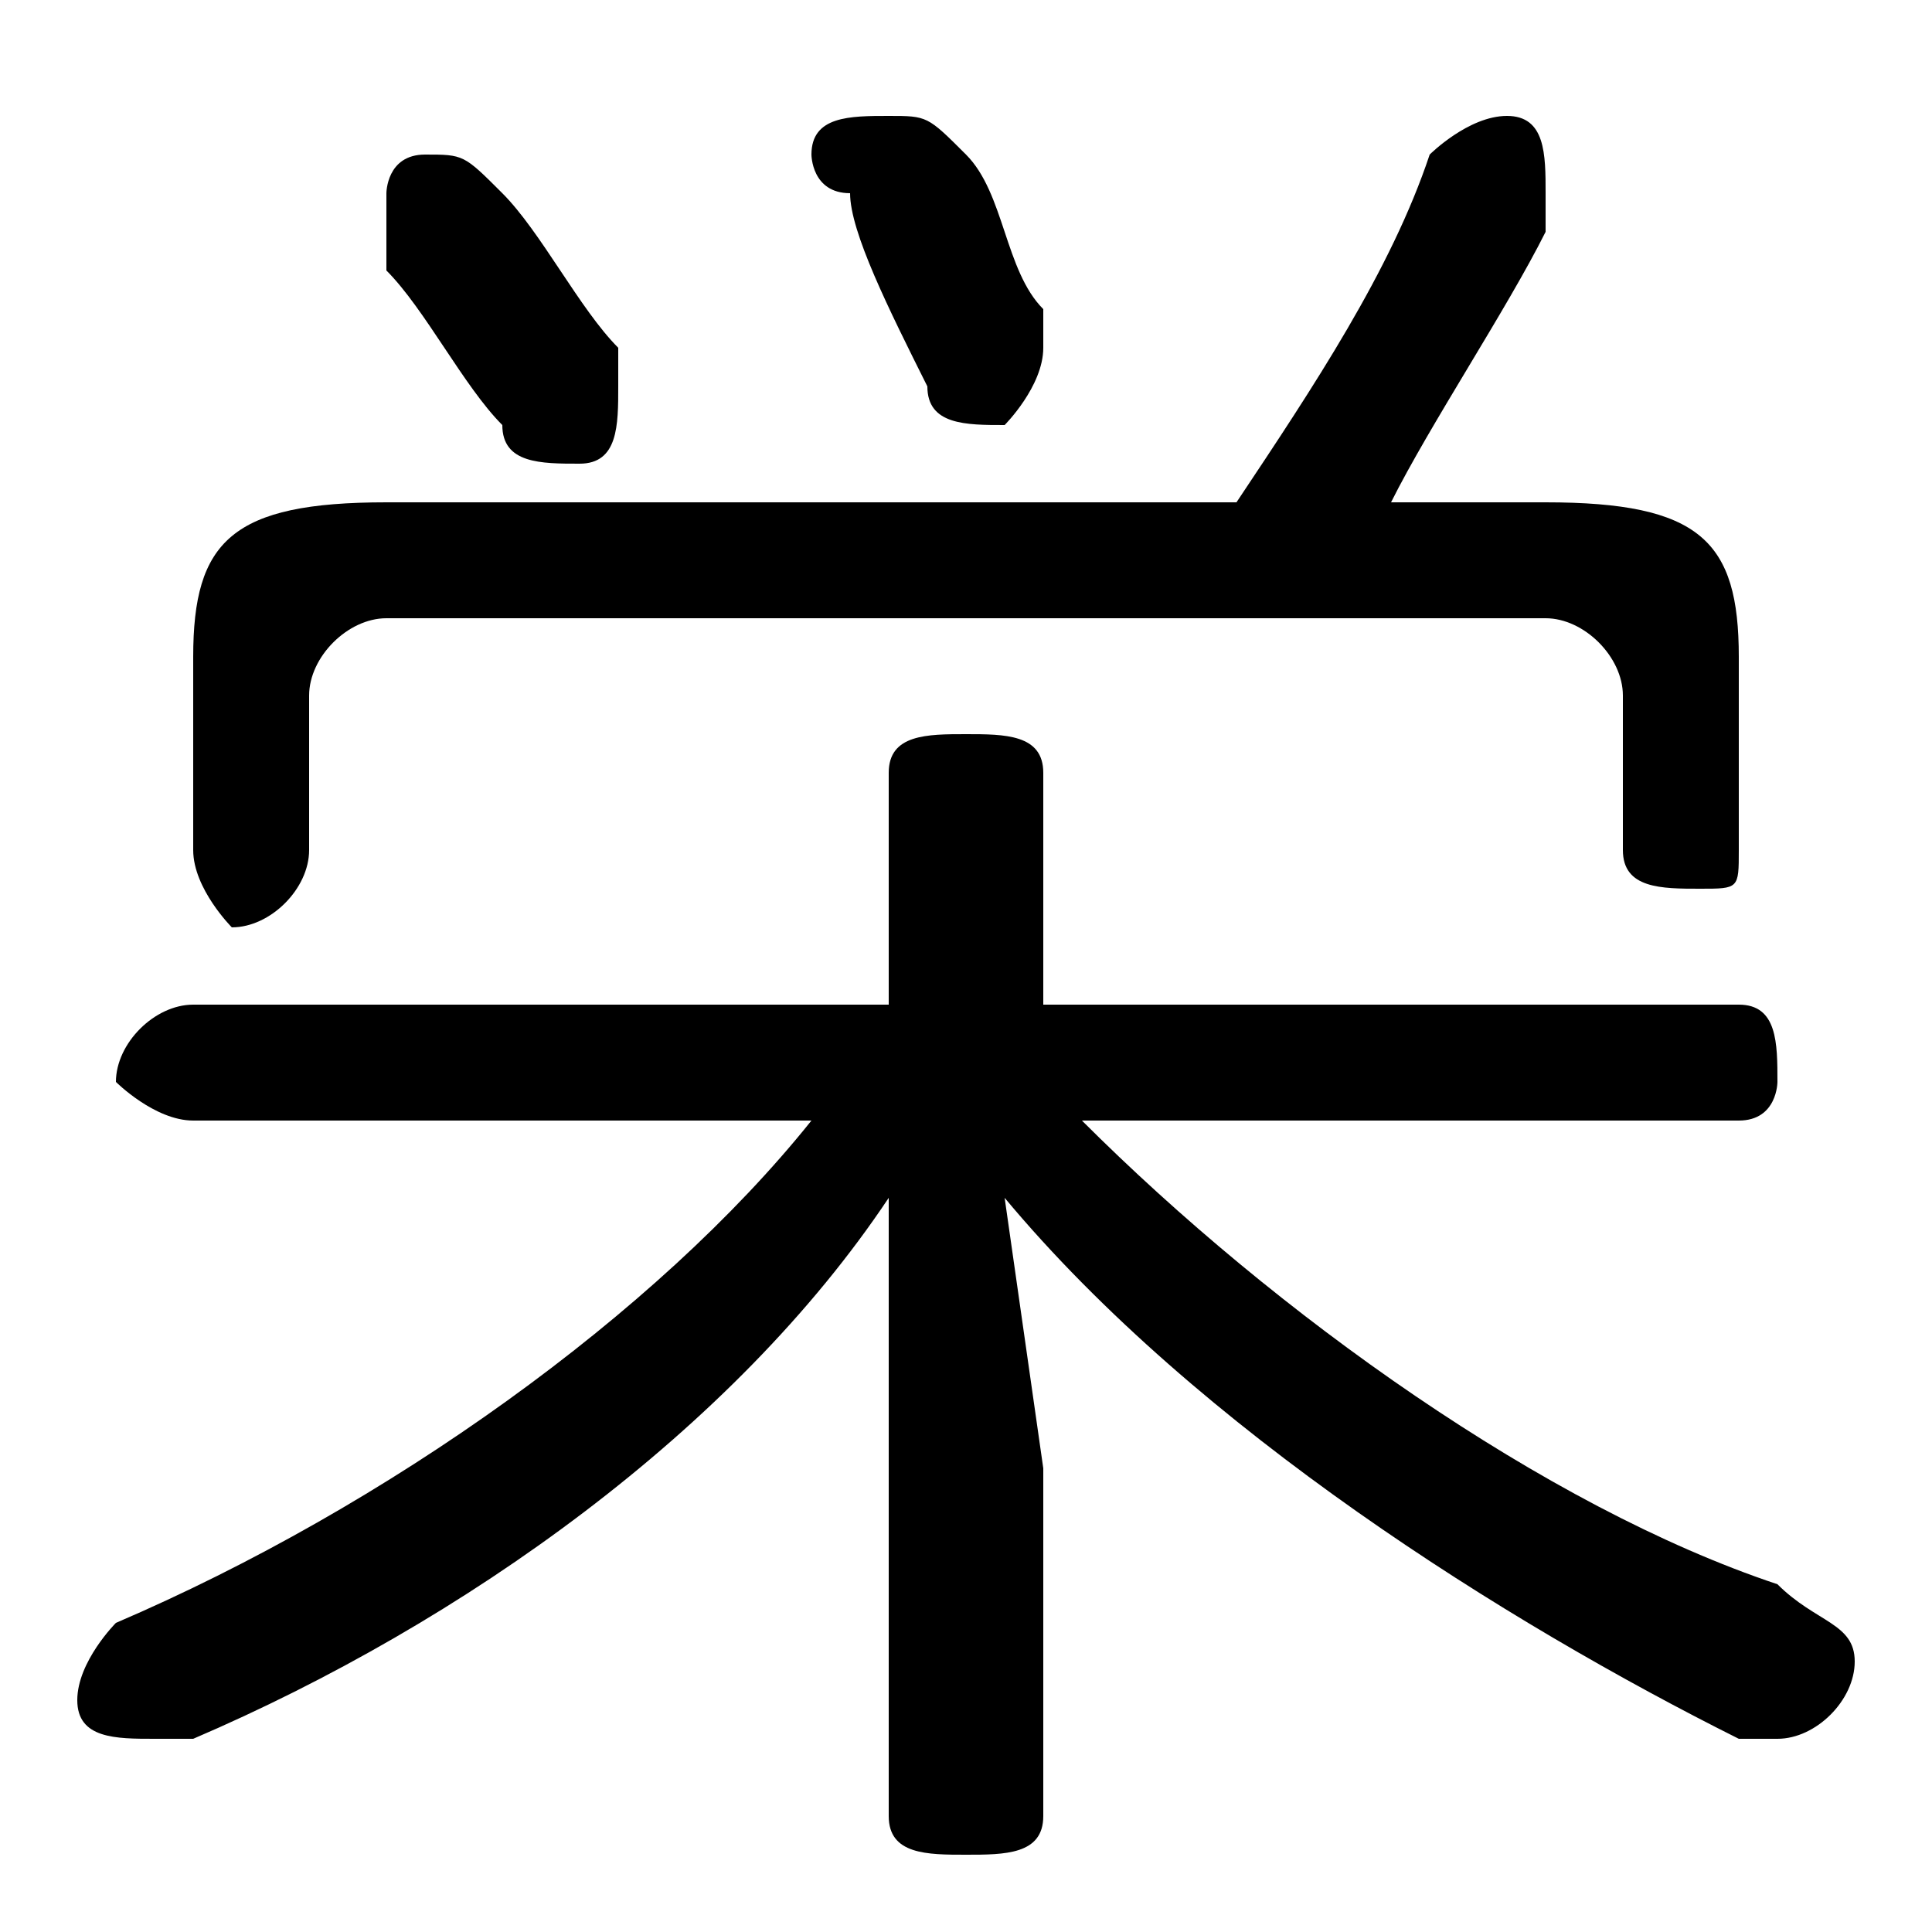 <svg xmlns="http://www.w3.org/2000/svg" viewBox="0 -44.0 50.0 50.0">
    <rect x="0" y="-44.0" width="50.0" height="50.0" fill="#808080" stroke="none"/>
    <g transform="scale(1, -1)">
        <!-- ボディの枠 -->
        <rect x="0" y="-6.0" width="50.0" height="50.0"
            stroke="white" fill="white"/>
        <!-- グリフ座標系の原点 -->
        <circle cx="0" cy="0" r="5" fill="white"/>
        <!-- グリフのアウトライン -->
        <g style="fill:black;stroke:#000000;stroke-width:0;stroke-linecap:round;stroke-linejoin:round;">
        <path d="M 45.0 15.0 C 46.0 15.0 46.0 16.0 46.0 16.0 C 46.0 17.0 46.0 18.0 45.0 18.0 L 27.0 18.0 L 27.0 24.0 C 27.0 25.0 26.0 25.0 25.0 25.0 C 24.0 25.0 23.0 25.0 23.0 24.0 L 23.0 18.0 L 5.0 18.0 C 4.0 18.0 3.0 17.0 3.0 16.0 C 3.0 16.0 4.0 15.0 5.0 15.0 L 21.0 15.0 C 17.0 10.0 10.0 5.0 3.0 2.0 C 3.0 2.0 2.0 1.0 2.0 0.0 C 2.0 -1.0 3.0 -1.0 4.0 -1.0 C 4.0 -1.0 4.0 -1.0 5.0 -1.0 C 12.0 2.0 19.0 7.0 23.0 13.0 L 23.0 6.0 L 23.0 -3.0 C 23.0 -4.0 24.0 -4.0 25.0 -4.0 C 26.0 -4.0 27.0 -4.0 27.0 -3.0 L 27.0 6.0 L 26.0 13.0 C 31.0 7.0 39.0 2.0 45.0 -1.0 C 45.0 -1.0 46.0 -1.0 46.0 -1.0 C 47.0 -1.0 48.0 0.0 48.0 1.0 C 48.0 2.0 47.0 2.0 46.0 3.0 C 40.0 5.0 33.0 10.0 28.0 15.0 Z M 36.0 31.0 C 37.0 33.0 39.0 36.0 40.0 38.0 C 40.0 38.0 40.0 39.0 40.0 39.0 C 40.0 40.0 40.0 41.0 39.0 41.0 C 38.0 41.0 37.0 40.0 37.0 40.0 C 36.0 37.0 34.0 34.0 32.0 31.0 L 10.0 31.0 C 6.0 31.0 5.0 30.0 5.0 27.0 L 5.0 22.0 C 5.0 21.0 6.0 20.0 6.0 20.0 C 7.0 20.0 8.0 21.0 8.0 22.0 L 8.0 26.0 C 8.0 27.0 9.0 28.0 10.0 28.0 L 40.0 28.0 C 41.0 28.0 42.0 27.0 42.0 26.0 L 42.0 22.0 C 42.0 21.0 43.0 21.0 44.0 21.0 C 45.0 21.0 45.0 21.0 45.0 22.0 L 45.0 27.0 C 45.0 30.0 44.0 31.0 40.0 31.0 Z M 25.0 40.0 C 24.0 41.0 24.0 41.0 23.0 41.0 C 22.0 41.0 21.0 41.0 21.0 40.0 C 21.0 40.0 21.0 39.0 22.0 39.0 C 22.0 38.0 23.0 36.0 24.0 34.0 C 24.0 33.0 25.0 33.0 26.0 33.0 C 26.0 33.0 27.0 34.0 27.0 35.0 C 27.0 35.0 27.0 35.0 27.0 36.0 C 26.0 37.0 26.0 39.0 25.0 40.0 Z M 13.0 39.0 C 12.0 40.0 12.0 40.0 11.0 40.0 C 10.0 40.0 10.0 39.0 10.0 39.0 C 10.0 38.0 10.0 38.0 10.0 37.0 C 11.0 36.0 12.0 34.0 13.0 33.0 C 13.0 32.0 14.0 32.0 15.0 32.0 C 16.0 32.0 16.0 33.0 16.0 34.0 C 16.0 34.0 16.0 34.0 16.0 35.0 C 15.0 36.0 14.0 38.0 13.0 39.0 Z"/>
    </g>
    </g>
</svg>
